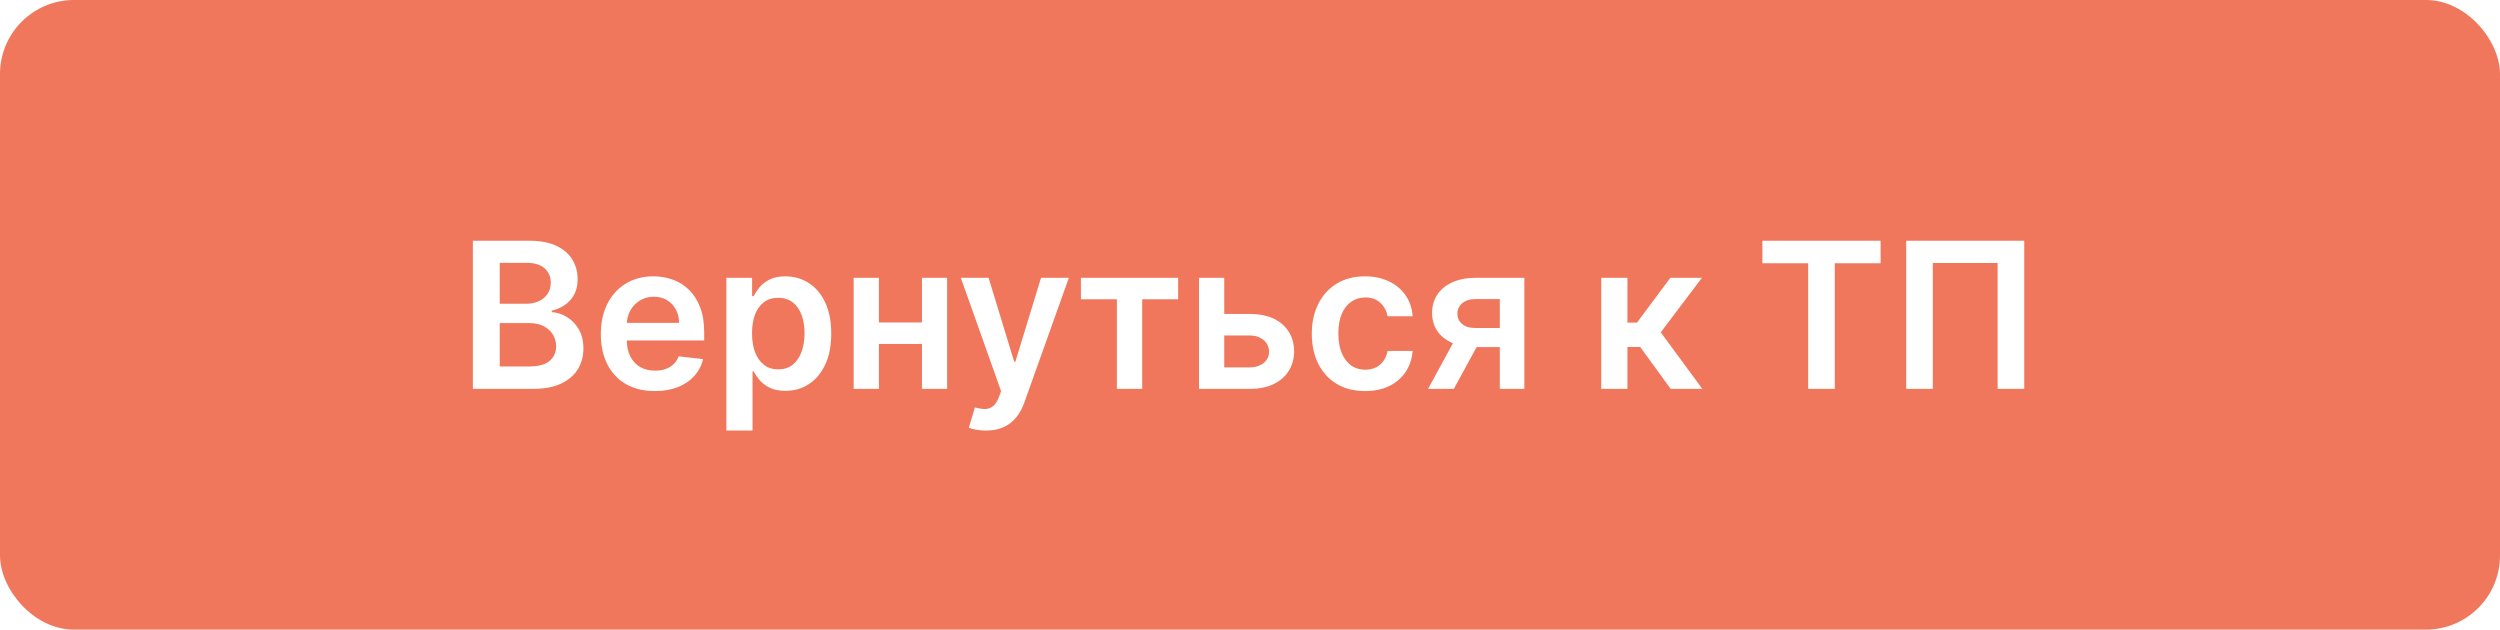 <svg width="270" height="68" viewBox="0 0 270 68" fill="none" xmlns="http://www.w3.org/2000/svg">
<rect width="270" height="68" rx="8" fill="#F0775B"/>
<g filter="url(#filter0_d_305_5)">
<path d="M51.07 42V26H57.195C58.352 26 59.312 26.182 60.078 26.547C60.849 26.906 61.425 27.398 61.805 28.023C62.19 28.648 62.383 29.357 62.383 30.148C62.383 30.799 62.258 31.357 62.008 31.82C61.758 32.279 61.422 32.651 61 32.938C60.578 33.224 60.107 33.43 59.586 33.555V33.711C60.154 33.742 60.698 33.917 61.219 34.234C61.745 34.547 62.175 34.99 62.508 35.562C62.841 36.135 63.008 36.828 63.008 37.641C63.008 38.469 62.807 39.214 62.406 39.875C62.005 40.531 61.401 41.05 60.594 41.43C59.786 41.81 58.771 42 57.547 42H51.07ZM53.969 39.578H57.086C58.138 39.578 58.896 39.378 59.359 38.977C59.828 38.57 60.062 38.05 60.062 37.414C60.062 36.94 59.945 36.513 59.711 36.133C59.477 35.747 59.143 35.445 58.711 35.227C58.279 35.003 57.763 34.891 57.164 34.891H53.969V39.578ZM53.969 32.805H56.836C57.336 32.805 57.786 32.714 58.188 32.531C58.589 32.344 58.904 32.081 59.133 31.742C59.367 31.398 59.484 30.992 59.484 30.523C59.484 29.904 59.266 29.393 58.828 28.992C58.396 28.591 57.753 28.391 56.898 28.391H53.969V32.805ZM70.717 42.234C69.514 42.234 68.475 41.984 67.6 41.484C66.73 40.979 66.061 40.266 65.592 39.344C65.123 38.417 64.889 37.325 64.889 36.07C64.889 34.836 65.123 33.753 65.592 32.82C66.066 31.883 66.727 31.154 67.576 30.633C68.425 30.107 69.422 29.844 70.568 29.844C71.308 29.844 72.006 29.963 72.662 30.203C73.324 30.438 73.907 30.802 74.412 31.297C74.922 31.792 75.324 32.422 75.615 33.188C75.907 33.948 76.053 34.854 76.053 35.906V36.773H66.217V34.867H73.342C73.337 34.325 73.219 33.844 72.99 33.422C72.761 32.995 72.441 32.659 72.029 32.414C71.623 32.169 71.149 32.047 70.607 32.047C70.029 32.047 69.522 32.188 69.084 32.469C68.647 32.745 68.305 33.109 68.061 33.562C67.821 34.01 67.699 34.503 67.693 35.039V36.703C67.693 37.401 67.821 38 68.076 38.5C68.331 38.995 68.688 39.375 69.147 39.641C69.605 39.901 70.141 40.031 70.756 40.031C71.167 40.031 71.54 39.974 71.873 39.859C72.206 39.74 72.495 39.565 72.74 39.336C72.985 39.107 73.17 38.823 73.295 38.484L75.936 38.781C75.769 39.479 75.451 40.089 74.982 40.609C74.519 41.125 73.925 41.526 73.201 41.812C72.477 42.094 71.649 42.234 70.717 42.234ZM78.445 46.5V30H81.227V31.984H81.391C81.537 31.693 81.742 31.383 82.008 31.055C82.273 30.721 82.633 30.438 83.086 30.203C83.539 29.963 84.117 29.844 84.82 29.844C85.747 29.844 86.583 30.081 87.328 30.555C88.078 31.023 88.672 31.719 89.109 32.641C89.552 33.557 89.773 34.682 89.773 36.016C89.773 37.333 89.557 38.453 89.125 39.375C88.693 40.297 88.104 41 87.359 41.484C86.615 41.969 85.771 42.211 84.828 42.211C84.141 42.211 83.57 42.096 83.117 41.867C82.664 41.638 82.299 41.362 82.023 41.039C81.753 40.711 81.542 40.401 81.391 40.109H81.273V46.5H78.445ZM81.219 36C81.219 36.776 81.328 37.456 81.547 38.039C81.771 38.622 82.091 39.078 82.508 39.406C82.93 39.729 83.44 39.891 84.039 39.891C84.664 39.891 85.188 39.724 85.609 39.391C86.031 39.052 86.349 38.591 86.562 38.008C86.781 37.419 86.891 36.75 86.891 36C86.891 35.255 86.784 34.594 86.57 34.016C86.357 33.438 86.039 32.984 85.617 32.656C85.195 32.328 84.669 32.164 84.039 32.164C83.435 32.164 82.922 32.323 82.5 32.641C82.078 32.958 81.758 33.404 81.539 33.977C81.326 34.55 81.219 35.224 81.219 36ZM100.438 34.828V37.148H94.047V34.828H100.438ZM94.922 30V42H92.195V30H94.922ZM102.289 30V42H99.57V30H102.289ZM106.479 46.5C106.093 46.5 105.736 46.469 105.408 46.406C105.085 46.349 104.827 46.281 104.635 46.203L105.291 44C105.702 44.12 106.07 44.177 106.393 44.172C106.715 44.167 106.999 44.065 107.244 43.867C107.494 43.675 107.705 43.352 107.877 42.898L108.119 42.25L103.768 30H106.768L109.533 39.062H109.658L112.432 30H115.439L110.635 43.453C110.411 44.089 110.114 44.633 109.744 45.086C109.374 45.544 108.921 45.893 108.385 46.133C107.854 46.378 107.218 46.5 106.479 46.5ZM116.74 32.32V30H127.24V32.32H123.357V42H120.623V32.32H116.74ZM131.406 33.906H134.945C136.477 33.906 137.661 34.279 138.5 35.023C139.339 35.768 139.76 36.745 139.766 37.953C139.76 38.74 139.568 39.438 139.188 40.047C138.813 40.656 138.266 41.135 137.547 41.484C136.833 41.828 135.966 42 134.945 42H129.492V30H132.219V39.68H134.945C135.56 39.68 136.065 39.523 136.461 39.211C136.857 38.893 137.055 38.487 137.055 37.992C137.055 37.471 136.857 37.047 136.461 36.719C136.065 36.391 135.56 36.227 134.945 36.227H131.406V33.906ZM147.424 42.234C146.226 42.234 145.197 41.971 144.338 41.445C143.484 40.919 142.825 40.193 142.361 39.266C141.903 38.333 141.674 37.26 141.674 36.047C141.674 34.828 141.908 33.753 142.377 32.82C142.846 31.883 143.507 31.154 144.361 30.633C145.221 30.107 146.236 29.844 147.408 29.844C148.382 29.844 149.244 30.023 149.994 30.383C150.749 30.737 151.351 31.24 151.799 31.891C152.247 32.536 152.502 33.292 152.564 34.156H149.861C149.752 33.578 149.492 33.096 149.08 32.711C148.674 32.32 148.13 32.125 147.447 32.125C146.869 32.125 146.361 32.281 145.924 32.594C145.486 32.901 145.145 33.344 144.9 33.922C144.661 34.5 144.541 35.193 144.541 36C144.541 36.818 144.661 37.521 144.9 38.109C145.14 38.693 145.476 39.143 145.908 39.461C146.346 39.773 146.859 39.93 147.447 39.93C147.864 39.93 148.236 39.852 148.564 39.695C148.898 39.534 149.176 39.302 149.4 39C149.624 38.698 149.778 38.331 149.861 37.898H152.564C152.497 38.747 152.247 39.5 151.814 40.156C151.382 40.807 150.794 41.318 150.049 41.688C149.304 42.052 148.429 42.234 147.424 42.234ZM161.98 42V32.297H159.418C158.767 32.297 158.267 32.448 157.918 32.75C157.569 33.052 157.397 33.427 157.402 33.875C157.397 34.323 157.561 34.693 157.895 34.984C158.228 35.276 158.704 35.422 159.324 35.422H162.871V37.484H159.324C158.366 37.484 157.538 37.333 156.84 37.031C156.142 36.729 155.605 36.302 155.23 35.75C154.855 35.198 154.668 34.552 154.668 33.812C154.668 33.042 154.858 32.372 155.238 31.805C155.624 31.232 156.171 30.789 156.879 30.477C157.592 30.159 158.439 30 159.418 30H164.629V42H161.98ZM154.23 42L157.582 35.844H160.371L157.012 42H154.23ZM172.934 42V30H175.762V34.844H176.793L180.402 30H183.809L179.363 35.891L183.855 42H180.434L177.145 37.477H175.762V42H172.934ZM190.338 28.43V26H203.104V28.43H198.158V42H195.283V28.43H190.338ZM218.619 26V42H215.744V28.406H208.744V42H205.869V26H218.619Z" fill="white"/>
</g>
<defs>
<filter id="filter0_d_305_5" x="48.07" y="23" width="173.549" height="26.5" filterUnits="userSpaceOnUse" color-interpolation-filters="sRGB">
<feFlood flood-opacity="0" result="BackgroundImageFix"/>
<feColorMatrix in="SourceAlpha" type="matrix" values="0 0 0 0 0 0 0 0 0 0 0 0 0 0 0 0 0 0 127 0" result="hardAlpha"/>
<feOffset/>
<feGaussianBlur stdDeviation="1.5"/>
<feComposite in2="hardAlpha" operator="out"/>
<feColorMatrix type="matrix" values="0 0 0 0 0 0 0 0 0 0 0 0 0 0 0 0 0 0 0.3 0"/>
<feBlend mode="normal" in2="BackgroundImageFix" result="effect1_dropShadow_305_5"/>
<feBlend mode="normal" in="SourceGraphic" in2="effect1_dropShadow_305_5" result="shape"/>
</filter>
</defs>
</svg>
